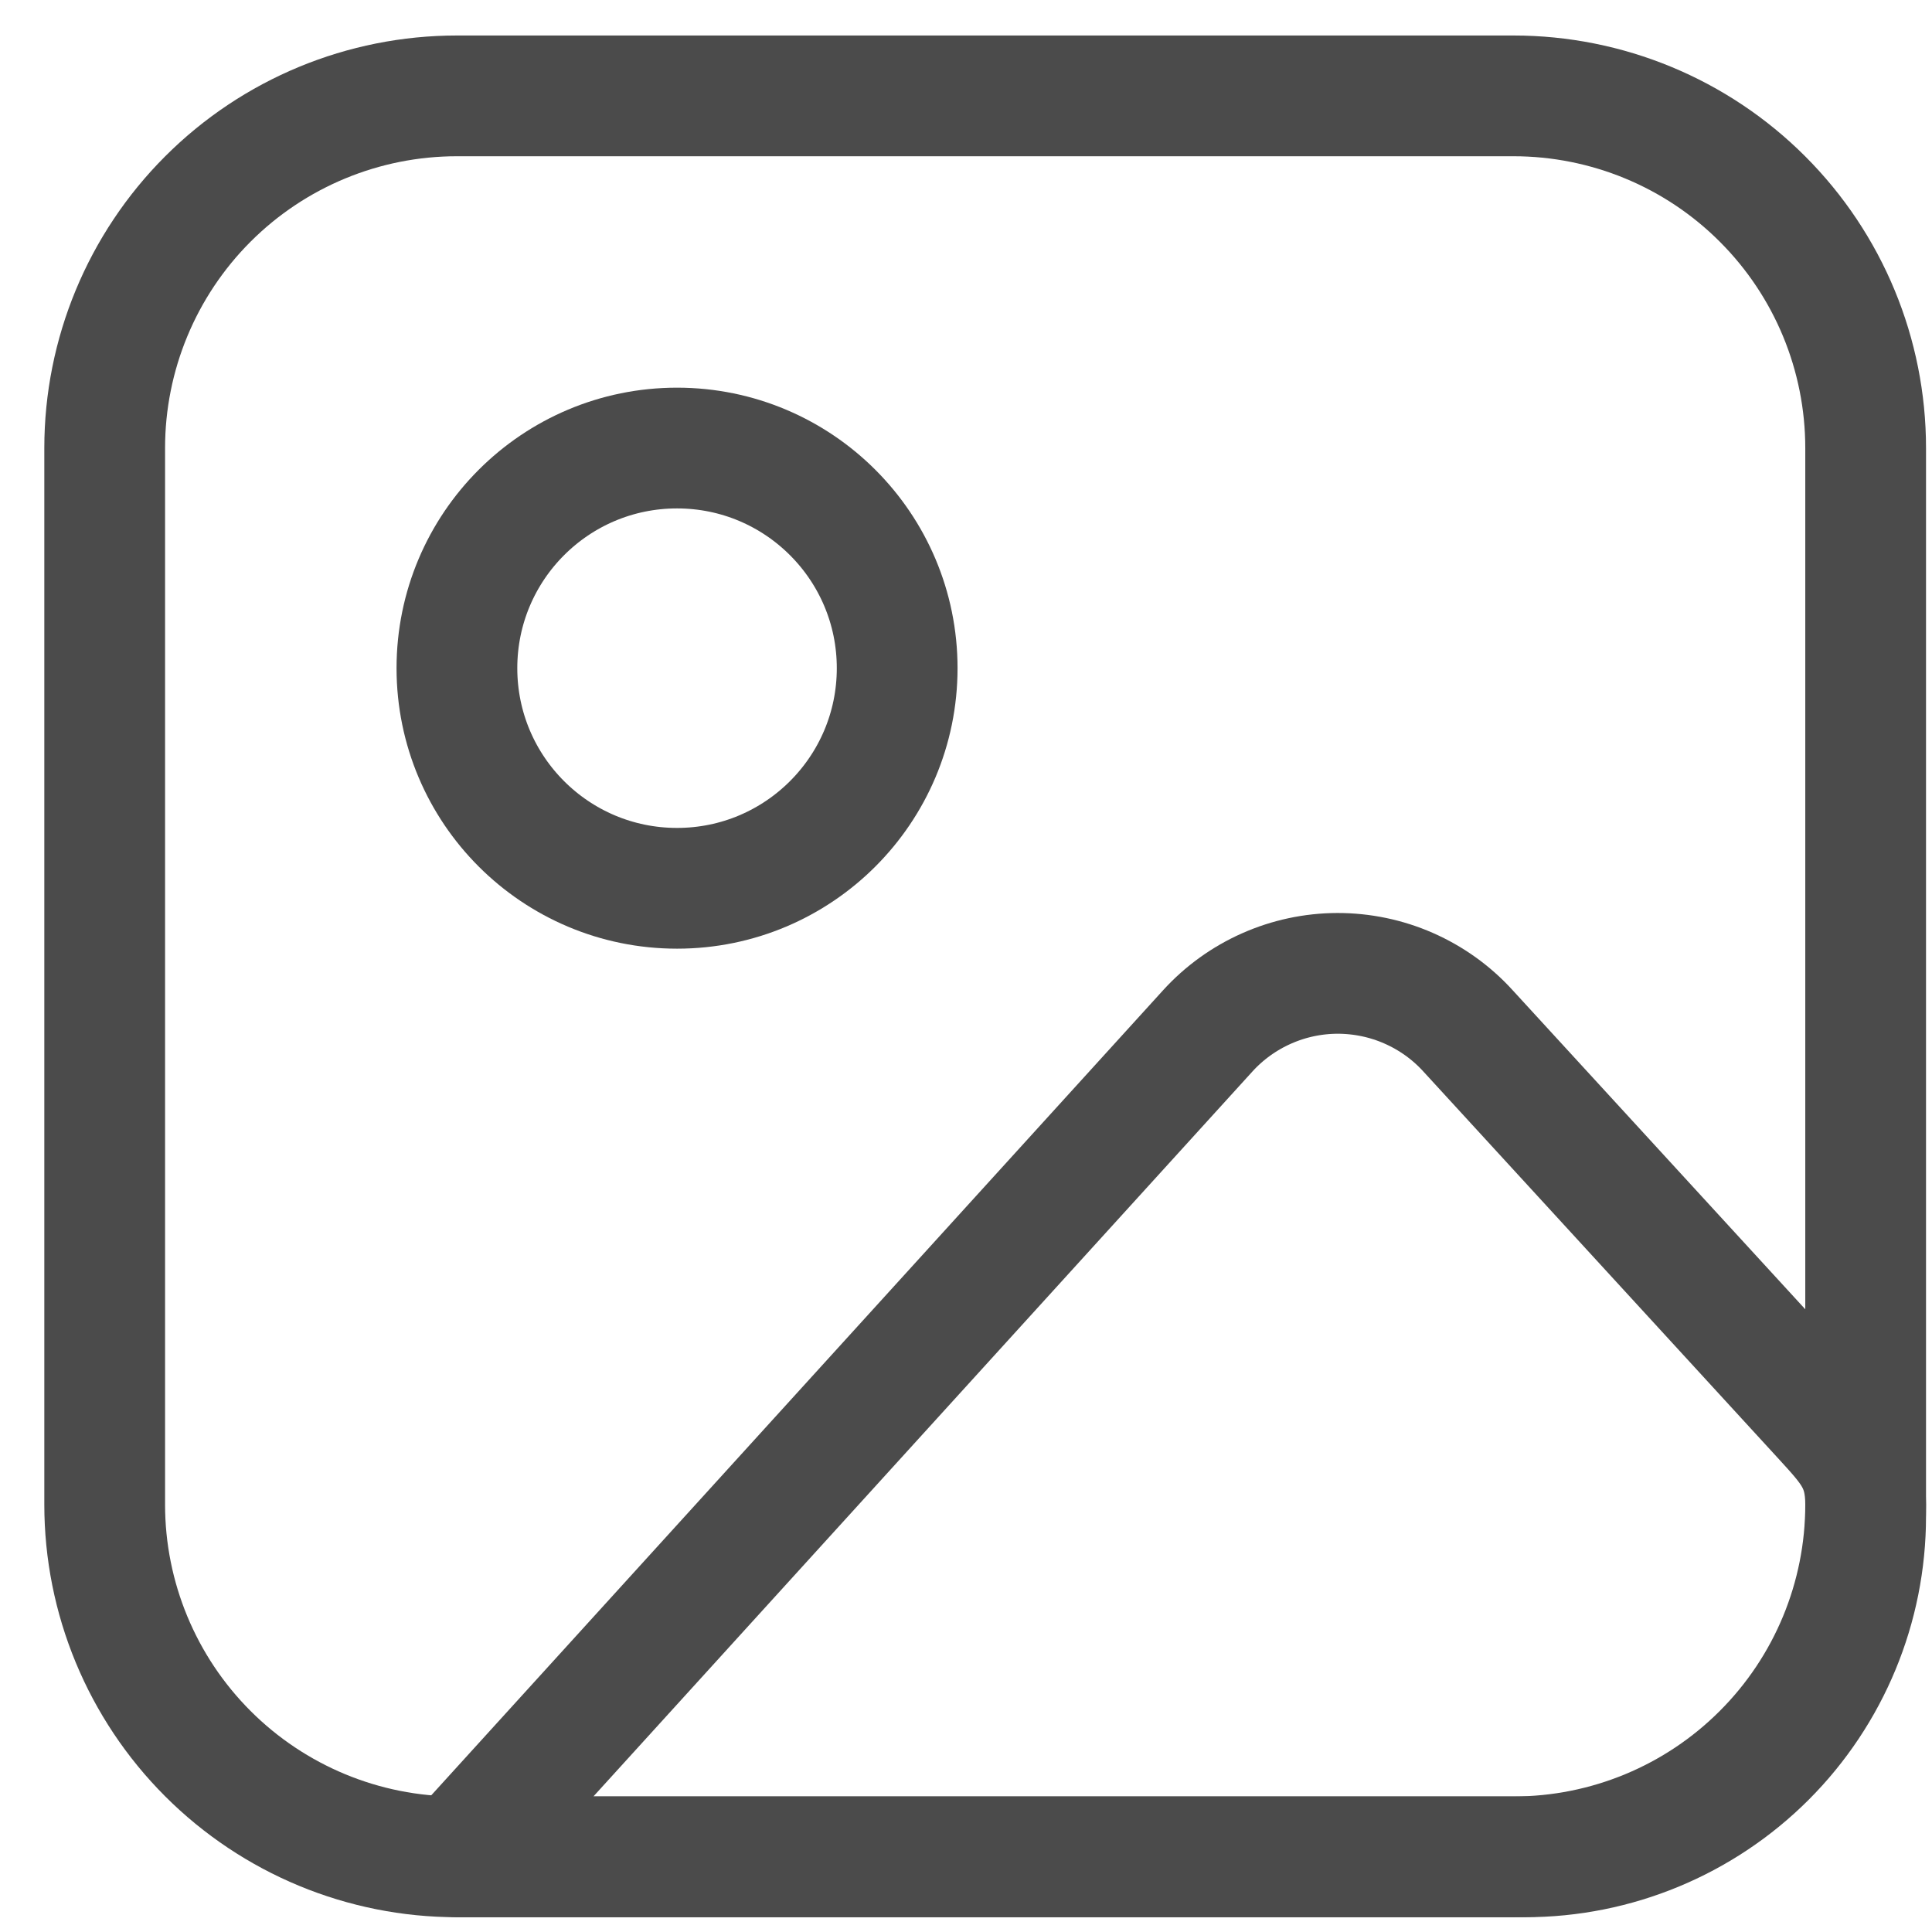 <svg width="32" height="32" viewBox="0 0 32 32" fill="none" xmlns="http://www.w3.org/2000/svg">
<path d="M1.734 7.421C1.734 5.874 2.349 4.39 3.443 3.296C4.537 2.202 6.021 1.588 7.568 1.588H25.068C26.615 1.588 28.099 2.202 29.192 3.296C30.287 4.39 30.901 5.874 30.901 7.421V24.921C30.901 26.468 30.287 27.952 29.192 29.046C28.099 30.14 26.615 30.755 25.068 30.755H7.568C6.021 30.755 4.537 30.14 3.443 29.046C2.349 27.952 1.734 26.468 1.734 24.921V7.421Z" stroke="#4B4B4B" stroke-width="2" stroke-linecap="round" stroke-linejoin="round"/>
<path d="M11.214 14.713C13.227 14.713 14.86 13.081 14.86 11.067C14.86 9.053 13.227 7.421 11.214 7.421C9.2 7.421 7.568 9.053 7.568 11.067C7.568 13.081 9.2 14.713 11.214 14.713Z" stroke="#4B4B4B" stroke-width="2" stroke-linecap="round" stroke-linejoin="round"/>
<path d="M20.002 17.077L7.568 30.755H25.262C26.758 30.755 28.192 30.16 29.25 29.103C30.307 28.045 30.901 26.611 30.901 25.115V24.921C30.901 24.242 30.646 23.98 30.187 23.477L24.309 17.068C24.036 16.769 23.702 16.531 23.331 16.368C22.96 16.205 22.559 16.122 22.154 16.122C21.748 16.123 21.348 16.208 20.977 16.373C20.607 16.537 20.274 16.777 20.002 17.077V17.077Z" stroke="#4B4B4B" stroke-width="2" stroke-linecap="round" stroke-linejoin="round"/>
</svg>
